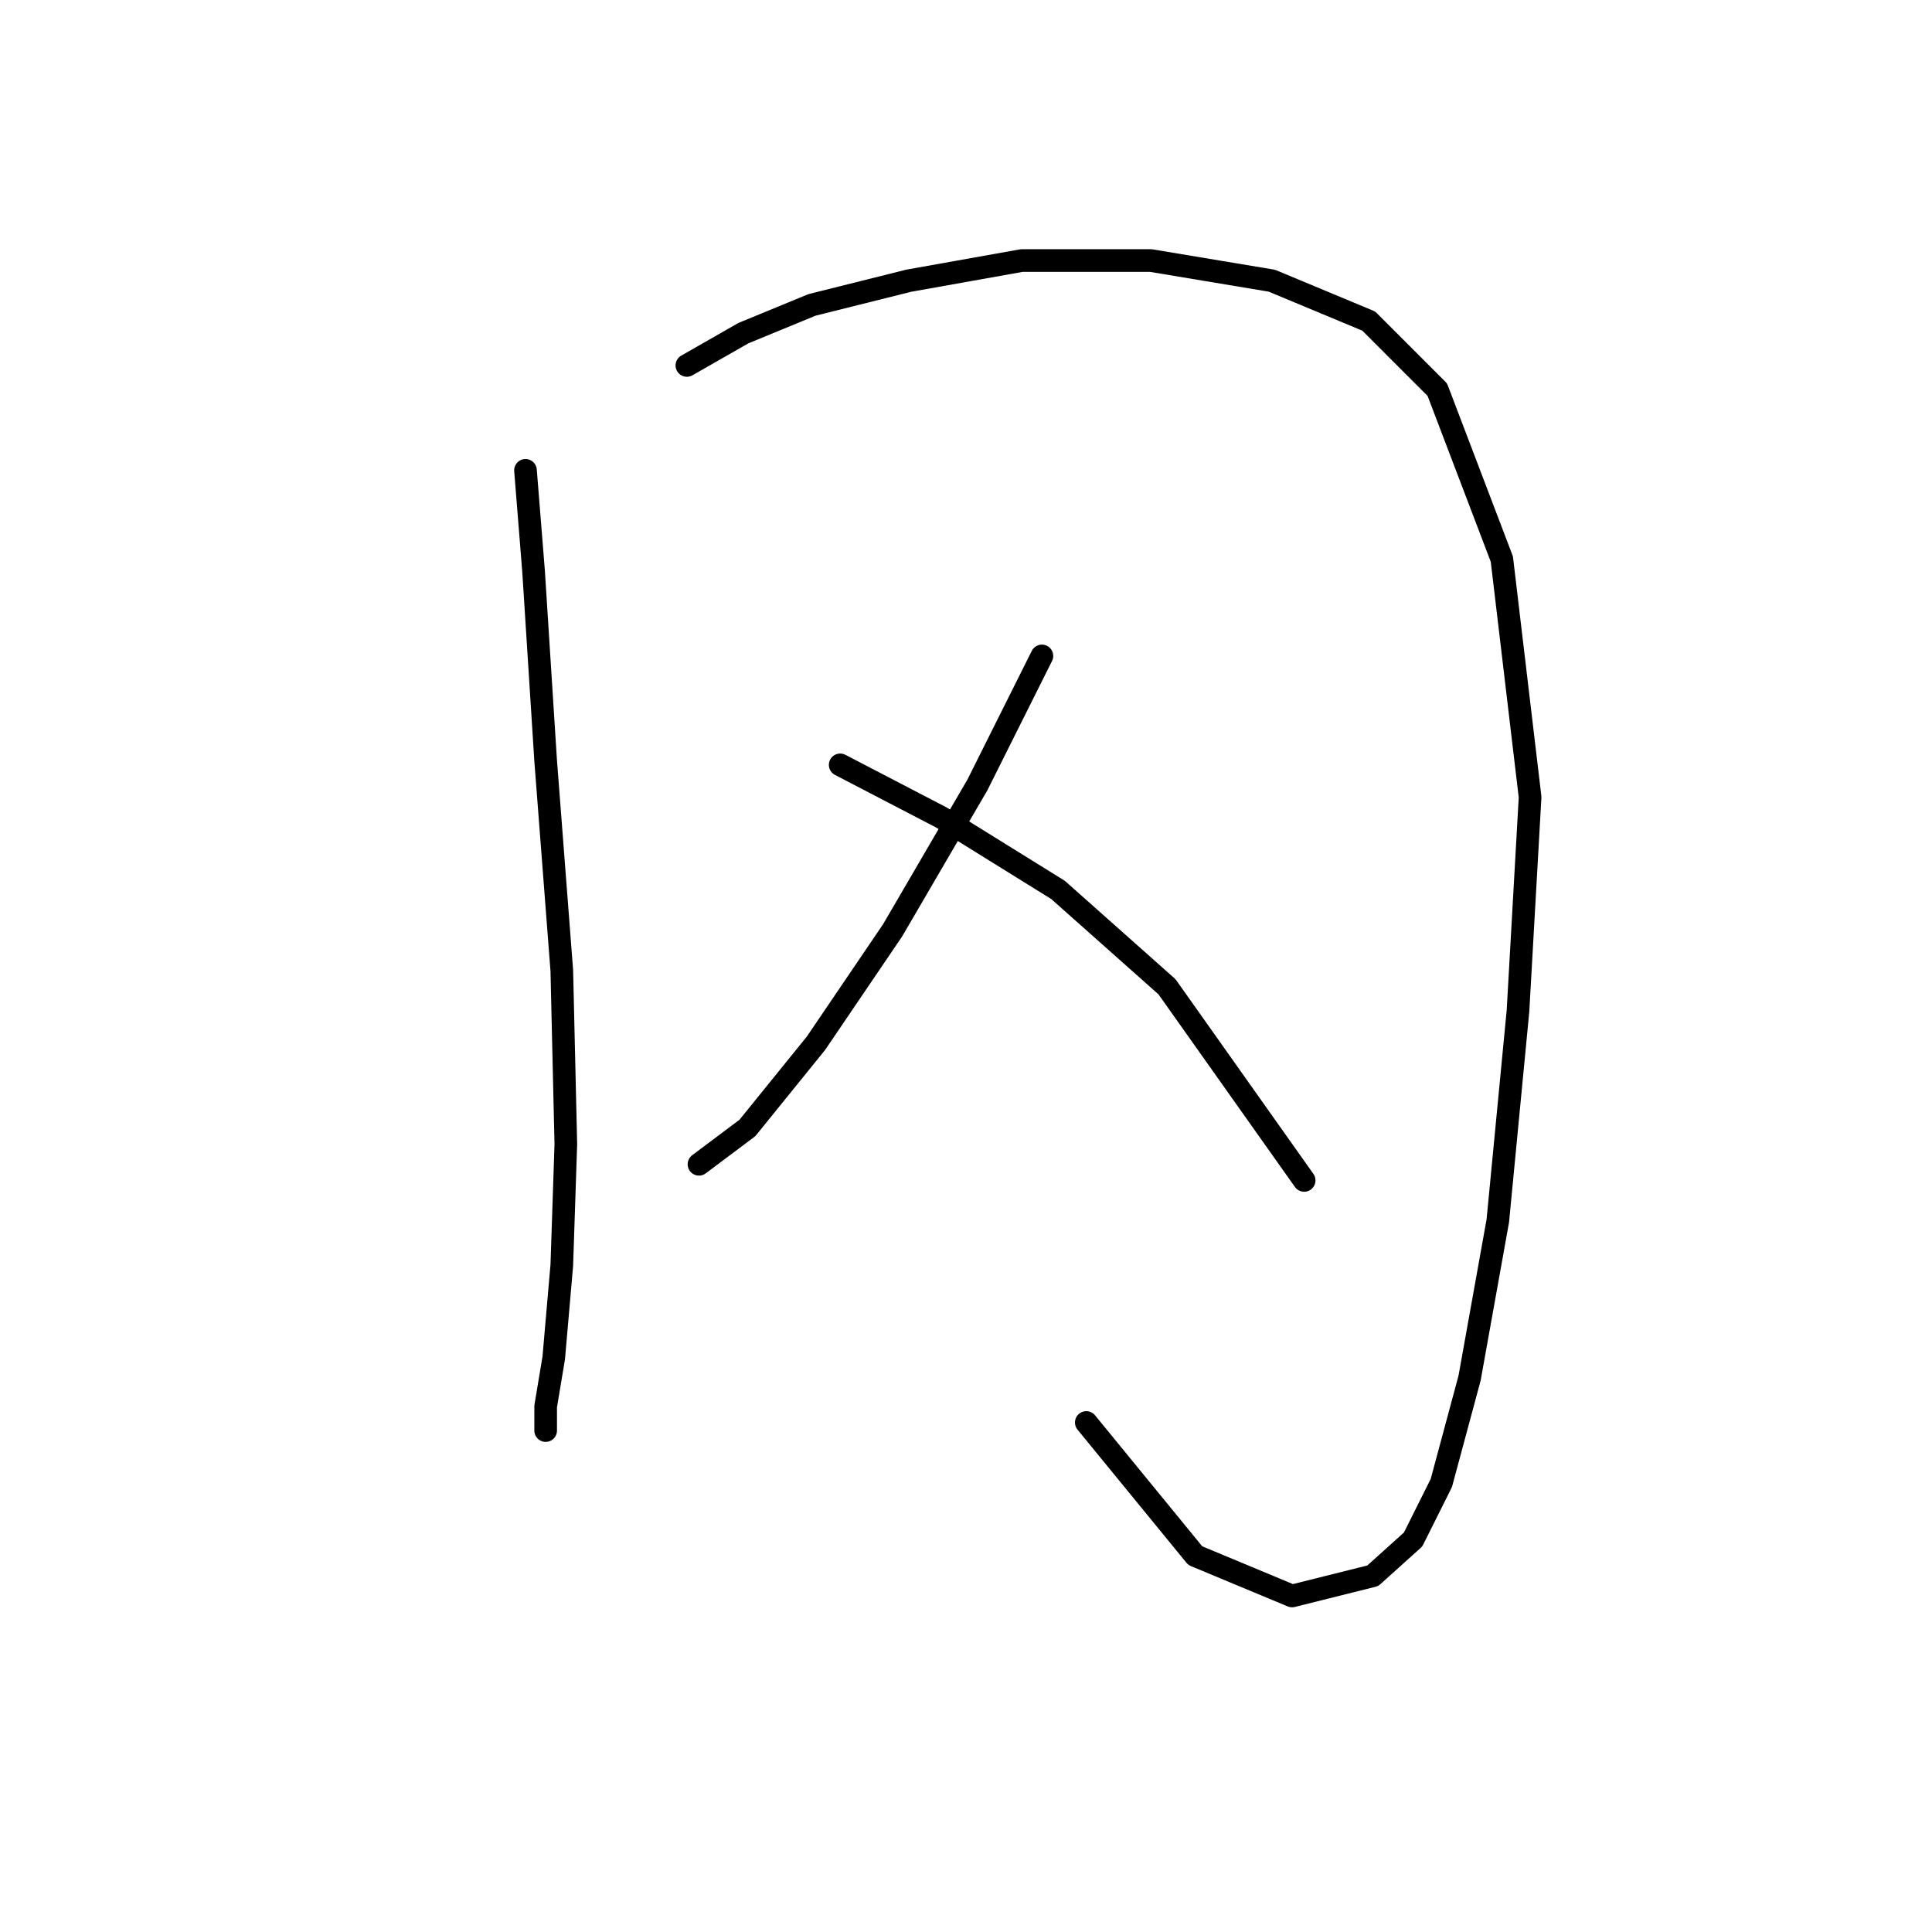 <?xml version="1.0" standalone="no"?>
    <svg width="256" height="256" xmlns="http://www.w3.org/2000/svg" version="1.1">
    <polyline stroke="black" stroke-width="3" stroke-linecap="round" fill="transparent" stroke-linejoin="round" points="69.63 62.322 70.7 75.687 72.303 100.813 74.442 128.613 74.976 151.6 74.442 167.638 73.373 179.934 72.303 186.349 72.303 189.557 72.303 189.557 " />
        <polyline stroke="black" stroke-width="3" stroke-linecap="round" fill="transparent" stroke-linejoin="round" points="91.014 48.423 98.499 44.146 107.587 40.404 120.417 37.196 135.386 34.523 152.493 34.523 168.531 37.196 181.361 42.542 190.45 51.63 199.003 74.084 202.745 105.625 201.141 133.958 198.469 161.758 194.726 182.607 190.984 196.506 187.242 203.991 181.896 208.802 171.204 211.475 158.374 206.129 143.94 188.487 143.94 188.487 " />
        <polyline stroke="black" stroke-width="3" stroke-linecap="round" fill="transparent" stroke-linejoin="round" points="138.059 86.914 129.505 104.021 118.279 123.267 108.121 138.235 99.033 149.462 92.618 154.273 92.618 154.273 " />
        <polyline stroke="black" stroke-width="3" stroke-linecap="round" fill="transparent" stroke-linejoin="round" points="111.329 101.348 124.694 108.298 140.197 117.921 154.631 130.751 172.808 156.412 172.808 156.412 " />
        </svg>